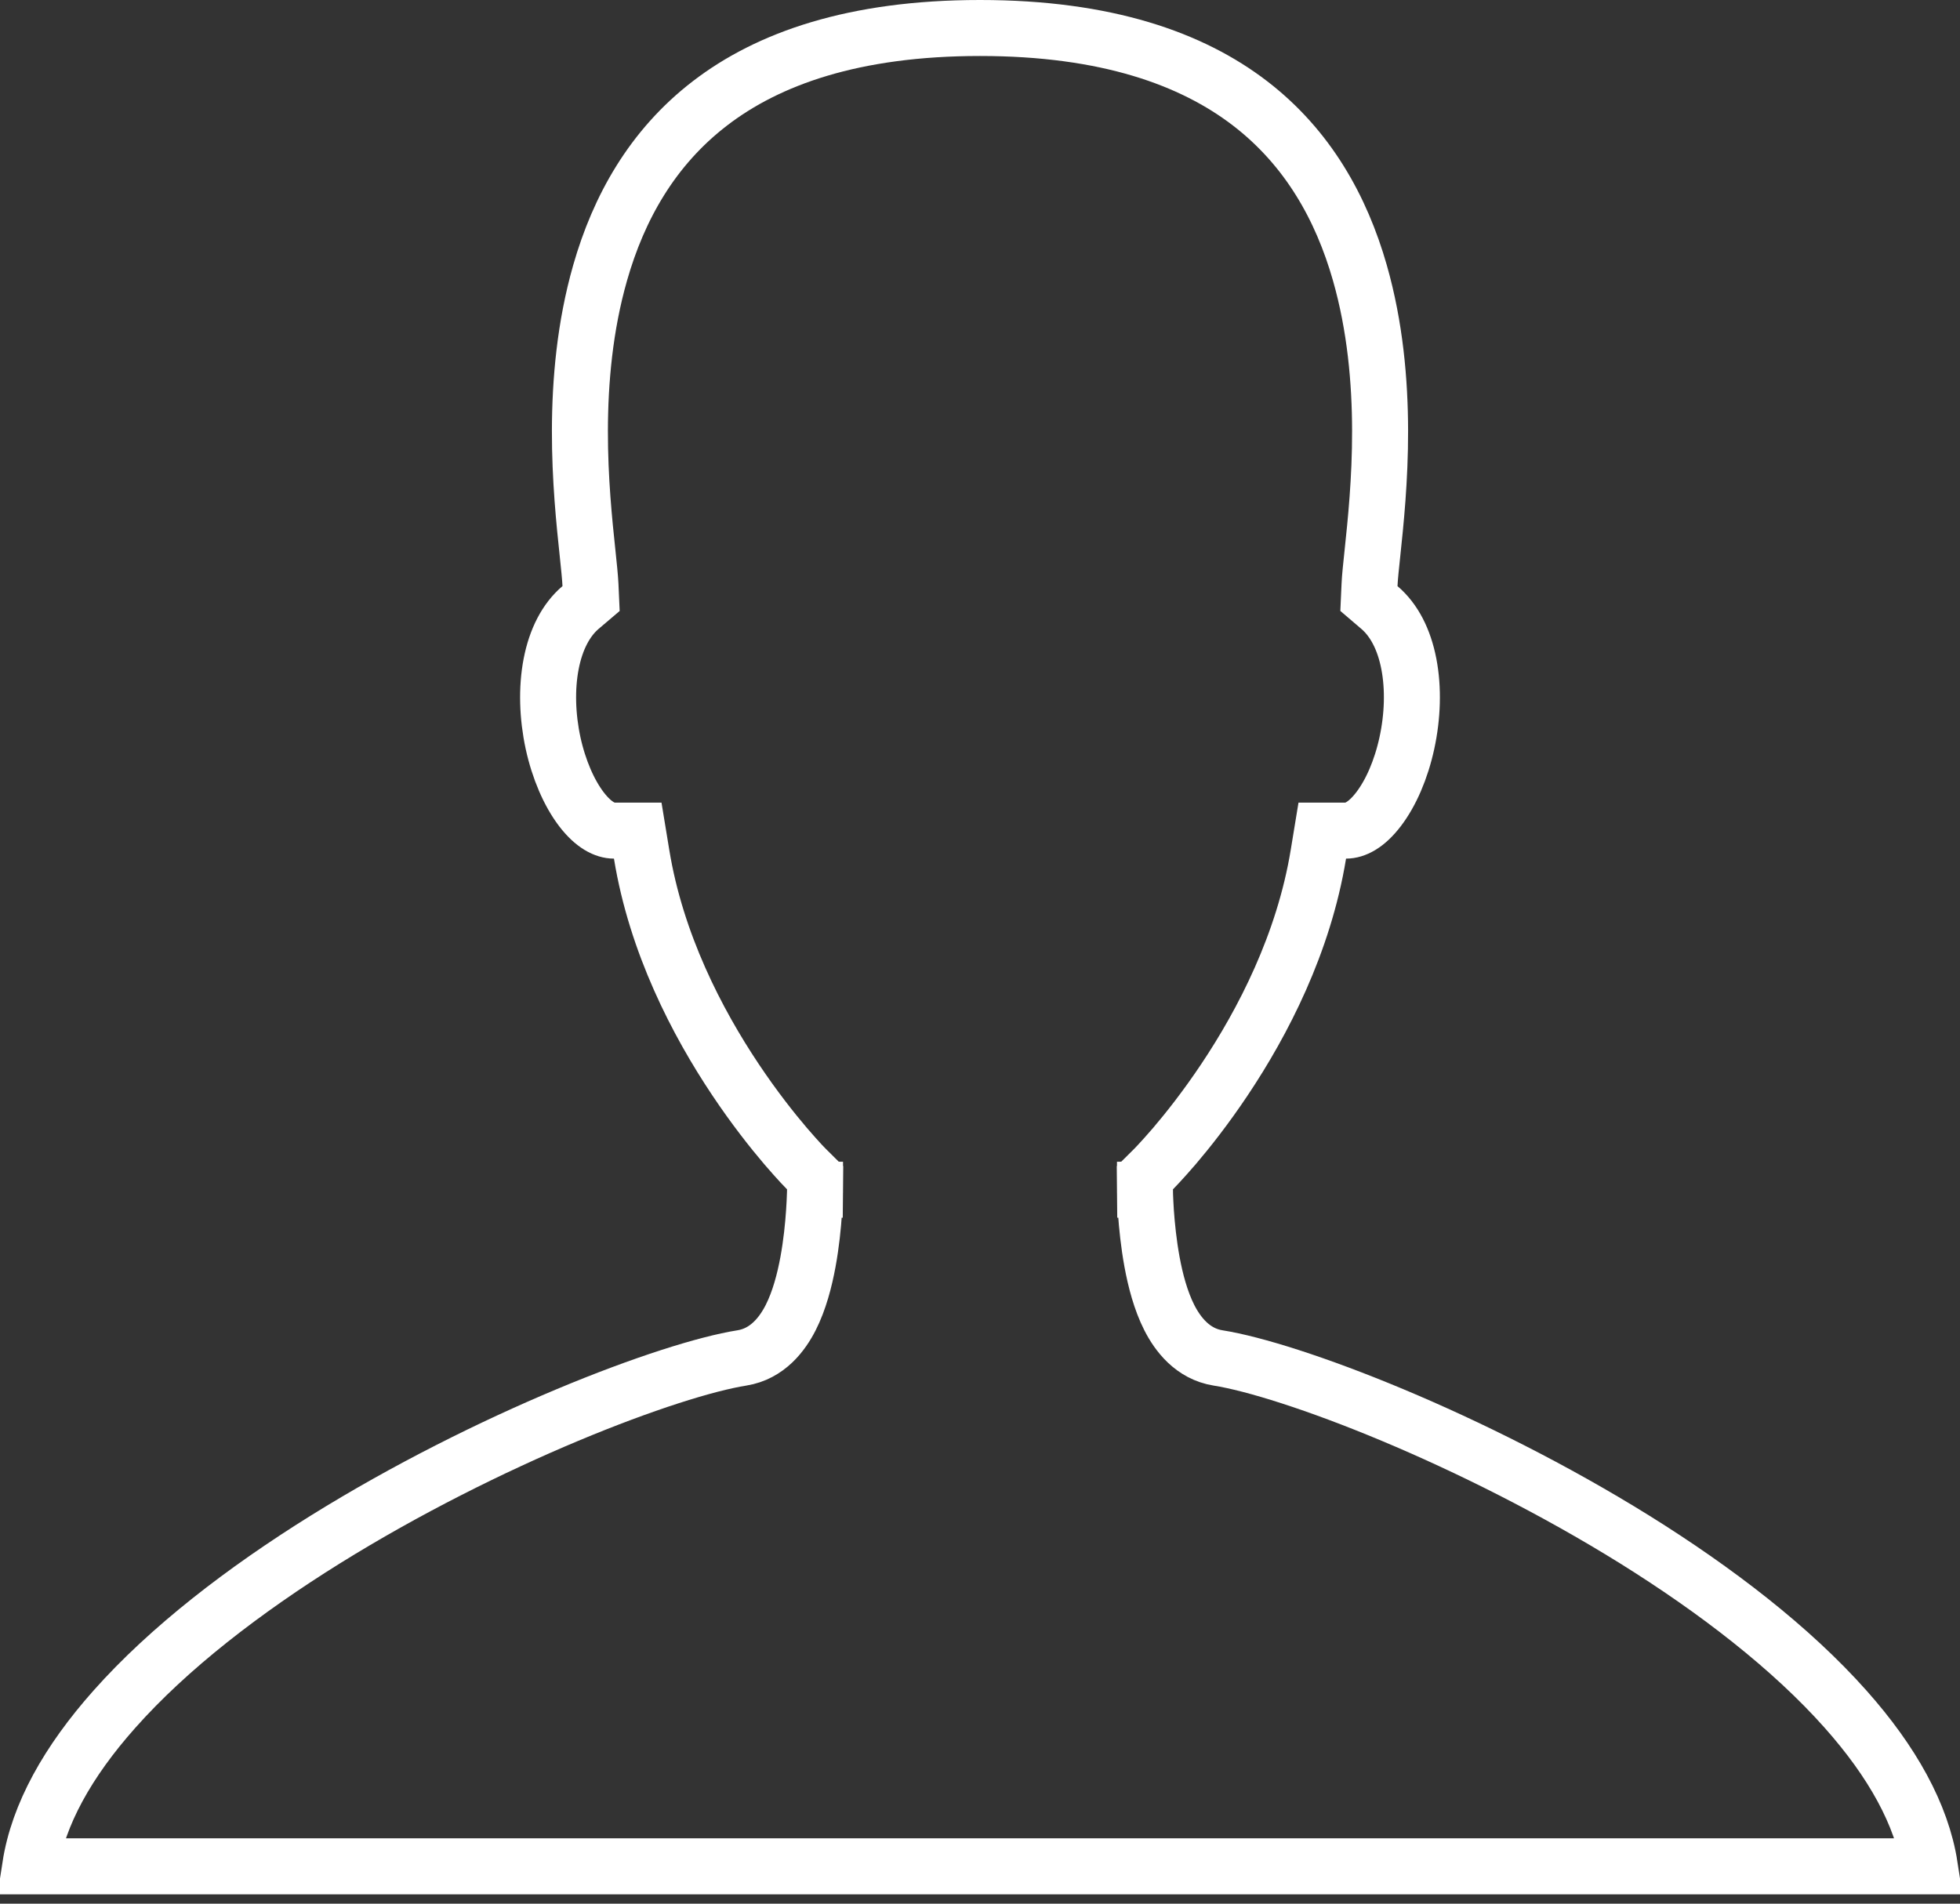 <svg width="35" height="34" viewBox="0 0 35 34" fill="none" xmlns="http://www.w3.org/2000/svg">
<rect x="0" y="0" width="35" height="34" fill="#333333" stroke="none"/>
<path d="M20.446 21.245L20.946 21.241C20.446 21.245 20.446 21.245 20.446 21.245L20.446 21.245L20.446 21.246L20.446 21.248L20.446 21.255L20.446 21.278C20.447 21.297 20.447 21.325 20.448 21.36C20.451 21.43 20.455 21.53 20.463 21.649C20.48 21.886 20.511 22.208 20.572 22.539C20.632 22.864 20.726 23.229 20.881 23.534C21.029 23.825 21.295 24.18 21.75 24.253C22.387 24.354 23.514 24.706 24.868 25.273C26.212 25.836 27.747 26.598 29.194 27.498C30.643 28.401 31.985 29.432 32.959 30.529C33.788 31.462 34.318 32.407 34.461 33.333H17.5H0.539C0.682 32.407 1.212 31.462 2.041 30.529C3.014 29.432 4.356 28.401 5.806 27.498C7.253 26.598 8.788 25.836 10.132 25.273C11.486 24.706 12.613 24.354 13.249 24.253C13.705 24.18 13.971 23.825 14.119 23.534C14.274 23.229 14.368 22.864 14.428 22.539C14.489 22.208 14.52 21.886 14.536 21.649C14.544 21.53 14.549 21.43 14.551 21.36C14.553 21.325 14.553 21.297 14.554 21.278L14.554 21.255L14.554 21.248L14.554 21.246L14.554 21.245L14.554 21.245C14.554 21.245 14.554 21.245 14.054 21.241L14.554 21.245L14.556 21.034L14.407 20.886L14.407 20.886L14.406 20.886L14.406 20.886L14.406 20.886L14.402 20.882L14.384 20.863C14.368 20.846 14.342 20.82 14.309 20.785C14.244 20.714 14.147 20.608 14.029 20.47C13.793 20.193 13.471 19.788 13.132 19.28C12.451 18.261 11.717 16.852 11.457 15.255L11.388 14.835H10.963C10.808 14.835 10.602 14.741 10.38 14.45C10.163 14.164 9.98 13.747 9.876 13.271C9.774 12.797 9.757 12.297 9.842 11.858C9.927 11.418 10.107 11.071 10.368 10.849L10.555 10.69L10.544 10.445C10.537 10.307 10.517 10.114 10.492 9.876C10.378 8.796 10.167 6.793 10.717 4.871C11.046 3.72 11.642 2.641 12.679 1.845C13.714 1.05 15.24 0.5 17.5 0.5C19.76 0.5 21.285 1.05 22.321 1.845C23.358 2.641 23.954 3.72 24.283 4.871C24.833 6.793 24.622 8.798 24.508 9.877C24.483 10.115 24.462 10.308 24.456 10.445L24.445 10.69L24.631 10.849C24.893 11.071 25.073 11.418 25.158 11.858C25.243 12.297 25.226 12.797 25.123 13.271C25.02 13.747 24.837 14.164 24.619 14.45C24.398 14.741 24.192 14.835 24.037 14.835H23.612L23.543 15.255C23.282 16.852 22.549 18.261 21.868 19.28C21.529 19.788 21.207 20.193 20.971 20.47C20.852 20.608 20.756 20.714 20.69 20.785C20.657 20.82 20.632 20.846 20.616 20.863L20.598 20.882L20.594 20.886L20.593 20.886L20.593 20.886L20.593 20.886L20.593 20.886L20.444 21.034L20.446 21.245Z" stroke="white"/>
</svg>
